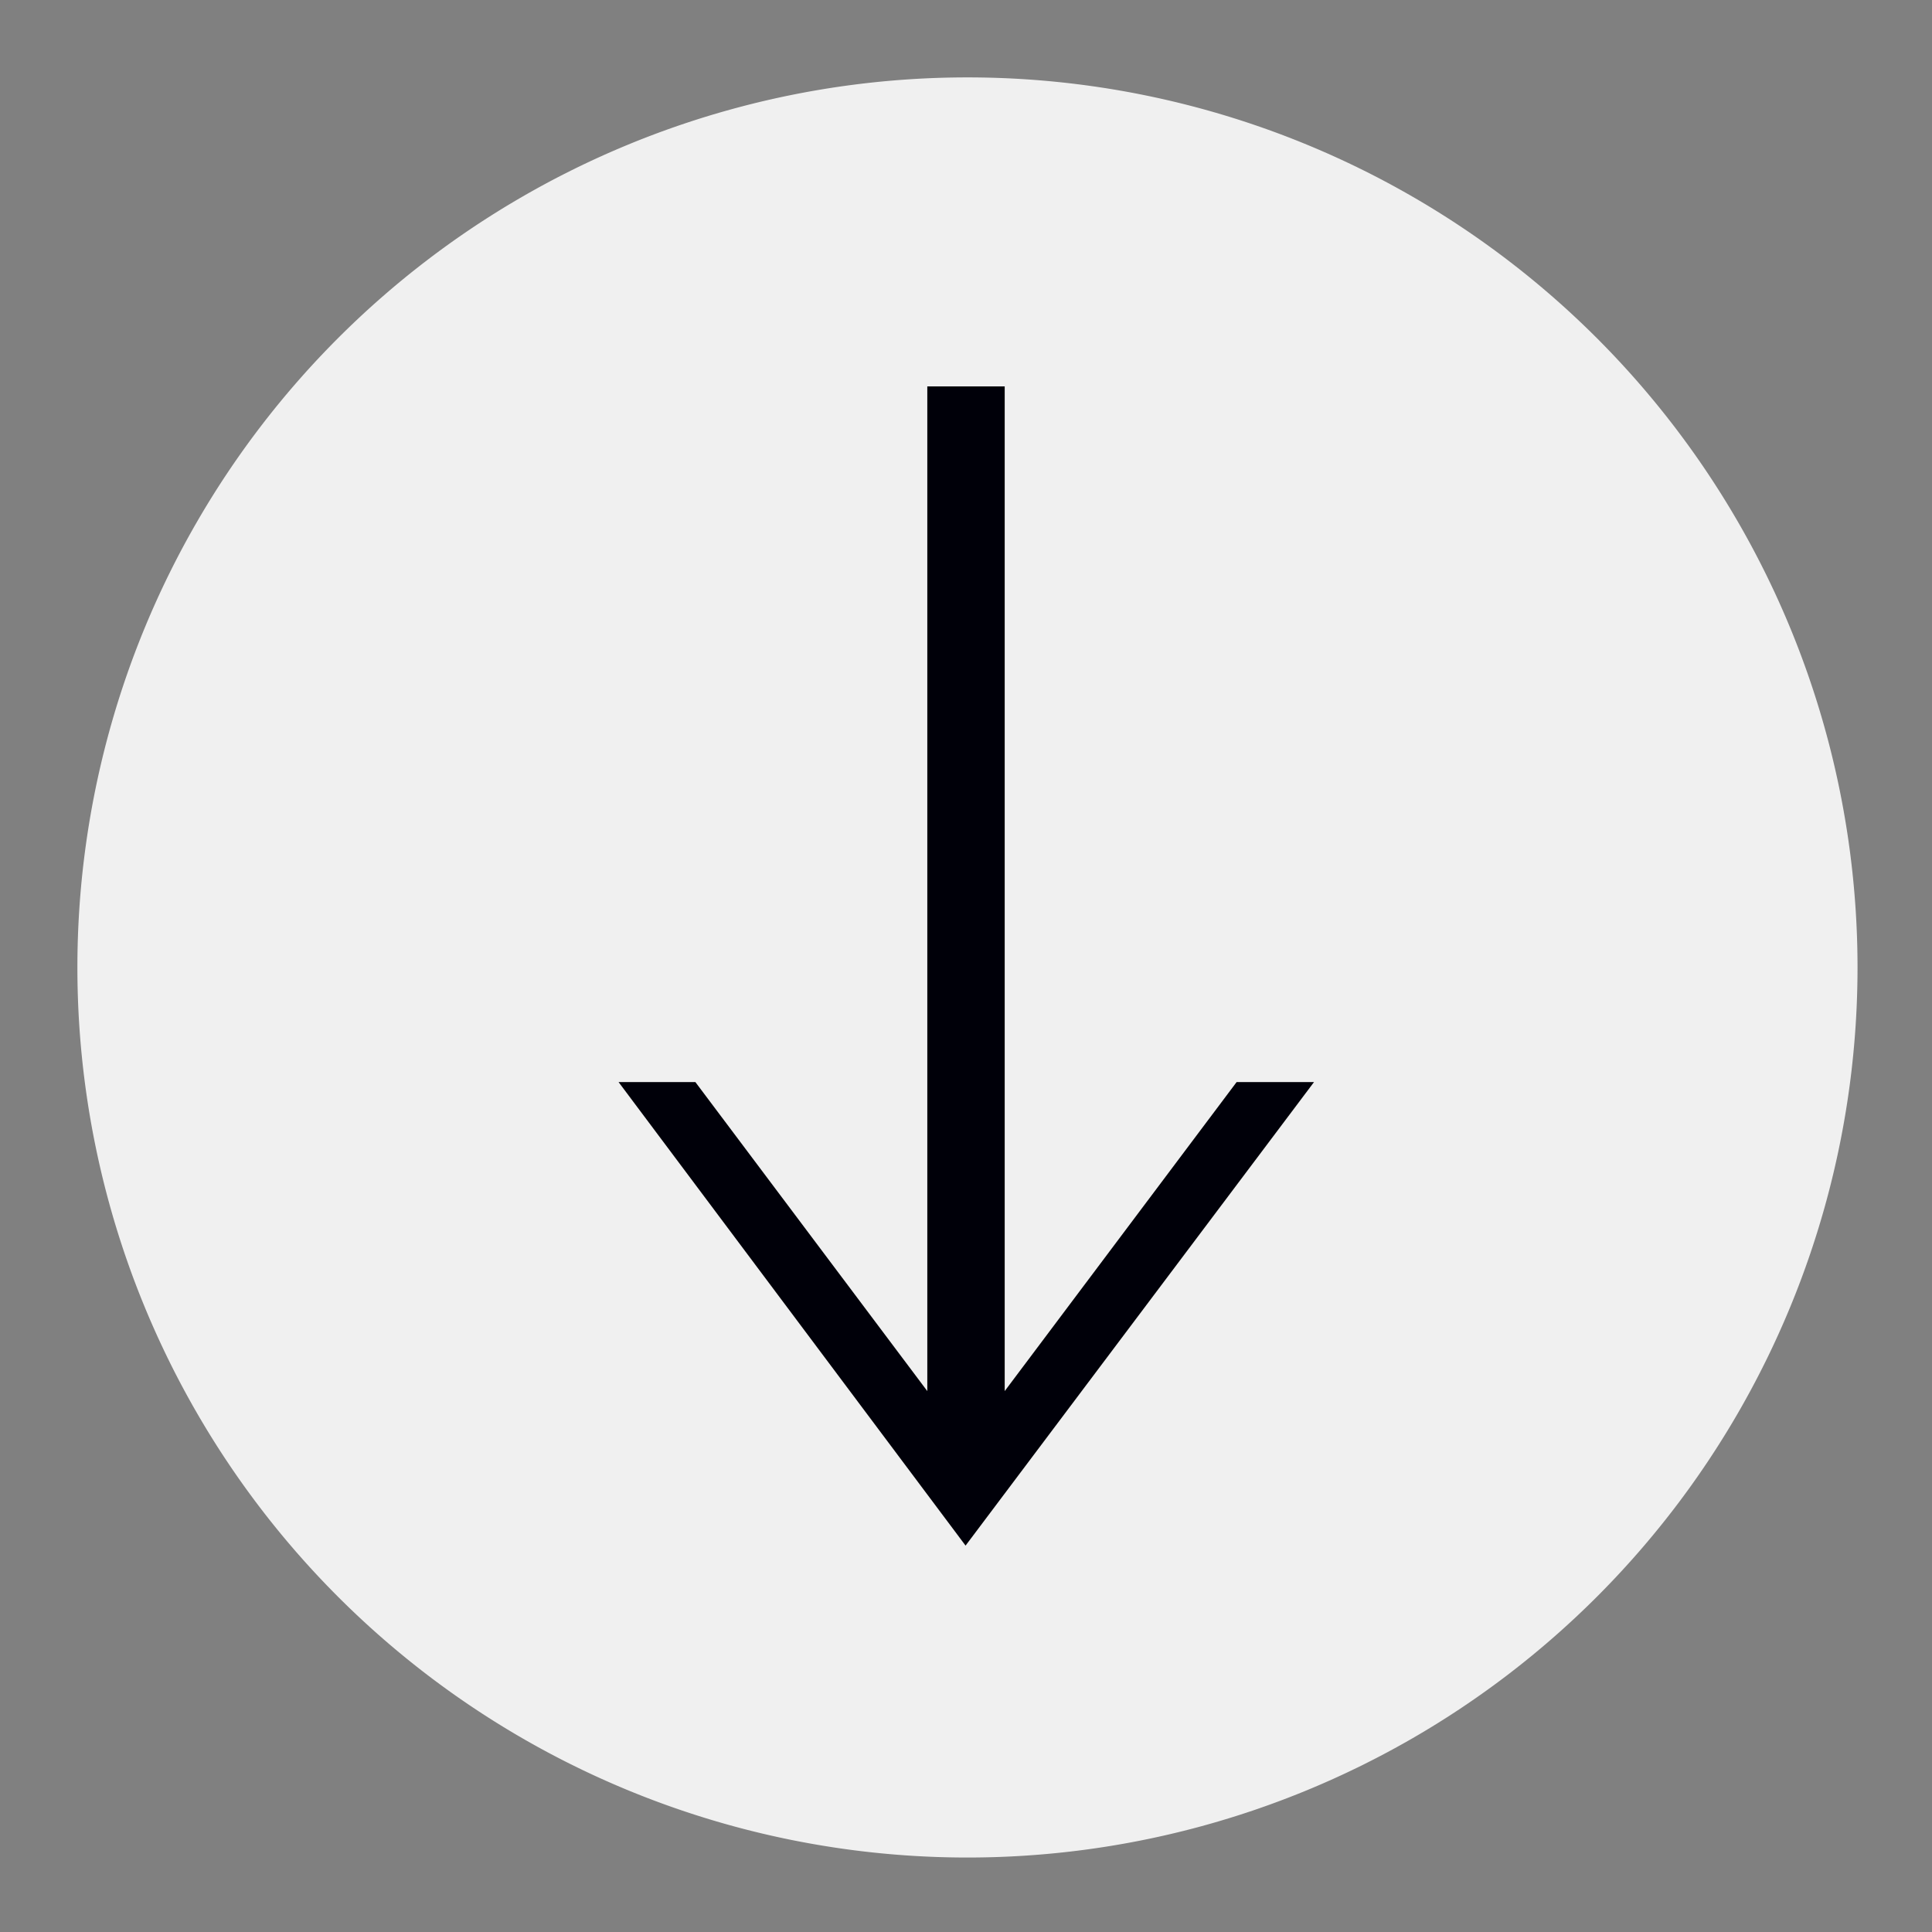 <?xml version="1.0" encoding="UTF-8" standalone="no"?>
<!-- Created with Inkscape (http://www.inkscape.org/) -->

<svg
   xmlns:dc="http://purl.org/dc/elements/1.1/"
   xmlns:cc="http://creativecommons.org/ns#"
   xmlns:rdf="http://www.w3.org/1999/02/22-rdf-syntax-ns#"
   xmlns:svg="http://www.w3.org/2000/svg"
   xmlns="http://www.w3.org/2000/svg"
   xmlns:sodipodi="http://sodipodi.sourceforge.net/DTD/sodipodi-0.dtd"
   xmlns:inkscape="http://www.inkscape.org/namespaces/inkscape"
   width="25"
   height="25"
   viewBox="0 0 6.615 6.615"
   version="1.1"
   id="svg8"
   inkscape:export-filename="/home/darby/dev/djv-git/doc/images/Download.png"
   inkscape:export-xdpi="134.39999"
   inkscape:export-ydpi="134.39999"
   inkscape:version="0.92.2 (5c3e80d, 2017-08-06)"
   sodipodi:docname="Download.svg">
  <rect x="0" y="0" width="6.615" height="6.615" fill="#808080" stroke="none"/>
  <defs
     id="defs2">
    <inkscape:perspective
       sodipodi:type="inkscape:persp3d"
       inkscape:vp_x="0 : 3.3072918 : 1"
       inkscape:vp_y="0 : 1000 : 0"
       inkscape:vp_z="6.614583 : 3.3072918 : 1"
       inkscape:persp3d-origin="3.3072915 : 2.2048612 : 1"
       id="perspective817" />
  </defs>
  <sodipodi:namedview
     id="base"
     pagecolor="#ffffff"
     bordercolor="#666666"
     borderopacity="1.0"
     inkscape:pageopacity="0.0"
     inkscape:pageshadow="2"
     inkscape:zoom="24.76"
     inkscape:cx="12.5"
     inkscape:cy="12.5"
     inkscape:document-units="px"
     inkscape:current-layer="layer1"
     showgrid="true"
     units="px"
     inkscape:snap-bbox="true"
     inkscape:bbox-nodes="true"
     inkscape:window-width="1467"
     inkscape:window-height="854"
     inkscape:window-x="50"
     inkscape:window-y="75"
     inkscape:window-maximized="0"
     inkscape:snap-global="true">
    <inkscape:grid
       type="xygrid"
       id="grid815" />
  </sodipodi:namedview>
  <g
     inkscape:label="Layer 1"
     inkscape:groupmode="layer"
     id="layer1"
     transform="translate(0,-290.385)">
    <path
       style="color:#000000;clip-rule:nonzero;display:inline;overflow:visible;visibility:visible;opacity:1;isolation:auto;mix-blend-mode:normal;color-interpolation:sRGB;color-interpolation-filters:linearRGB;solid-color:#000000;solid-opacity:1;fill:#f0f0f0;fill-opacity:1;fill-rule:nonzero;stroke:none;stroke-width:0.5;stroke-linecap:square;stroke-linejoin:miter;stroke-miterlimit:4;stroke-dasharray:none;stroke-dashoffset:0;stroke-opacity:1;color-rendering:auto;image-rendering:auto;shape-rendering:auto;text-rendering:auto;enable-background:accumulate"
       d="M 12.5,1 A 11.5,11.5 0 0 0 1,12.5 11.5,11.5 0 0 0 12.5,24 11.5,11.5 0 0 0 24,12.5 11.5,11.5 0 0 0 12.5,1 Z"
       transform="matrix(0.265,0,0,0.265,4.6666666e-8,290.385)"
       id="path821" />
    <path
       style="color:#000000;clip-rule:nonzero;display:inline;overflow:visible;visibility:visible;opacity:1;isolation:auto;mix-blend-mode:normal;color-interpolation:sRGB;color-interpolation-filters:linearRGB;solid-color:#000000;solid-opacity:1;fill:#000009;fill-opacity:1;fill-rule:nonzero;stroke:none;stroke-width:0.73;stroke-linecap:square;stroke-linejoin:miter;stroke-miterlimit:4;stroke-dasharray:none;stroke-dashoffset:0;stroke-opacity:1;color-rendering:auto;image-rendering:auto;shape-rendering:auto;text-rendering:auto;enable-background:accumulate"
       d="m 3.175,291.708 h 0.265 v 3.44 l 0.794,-1.058 h 0.265 l -1.193,1.587 -1.188,-1.587 H 2.381 L 3.175,295.148 Z"
       id="path2337"
       inkscape:connector-curvature="0"
       sodipodi:nodetypes="cccccccccc" />
    <g
       transform="matrix(0.265,0,0,0.265,0.799,291.708)"
       id="DownIcon"
       inkscape:label="#g603">
      <rect
         y="2"
         x="0"
         height="20"
         width="20"
         id="rect569-2"
         style="color:#000000;clip-rule:nonzero;display:inline;overflow:visible;visibility:visible;opacity:1;isolation:auto;mix-blend-mode:normal;color-interpolation:sRGB;color-interpolation-filters:linearRGB;solid-color:#000000;solid-opacity:1;fill:#000000;fill-opacity:0;fill-rule:nonzero;stroke:none;stroke-width:28.564;stroke-linecap:square;stroke-linejoin:miter;stroke-miterlimit:4;stroke-dasharray:none;stroke-dashoffset:0;stroke-opacity:1;color-rendering:auto;image-rendering:auto;shape-rendering:auto;text-rendering:auto;enable-background:accumulate" />
    </g>
  </g>
</svg>
